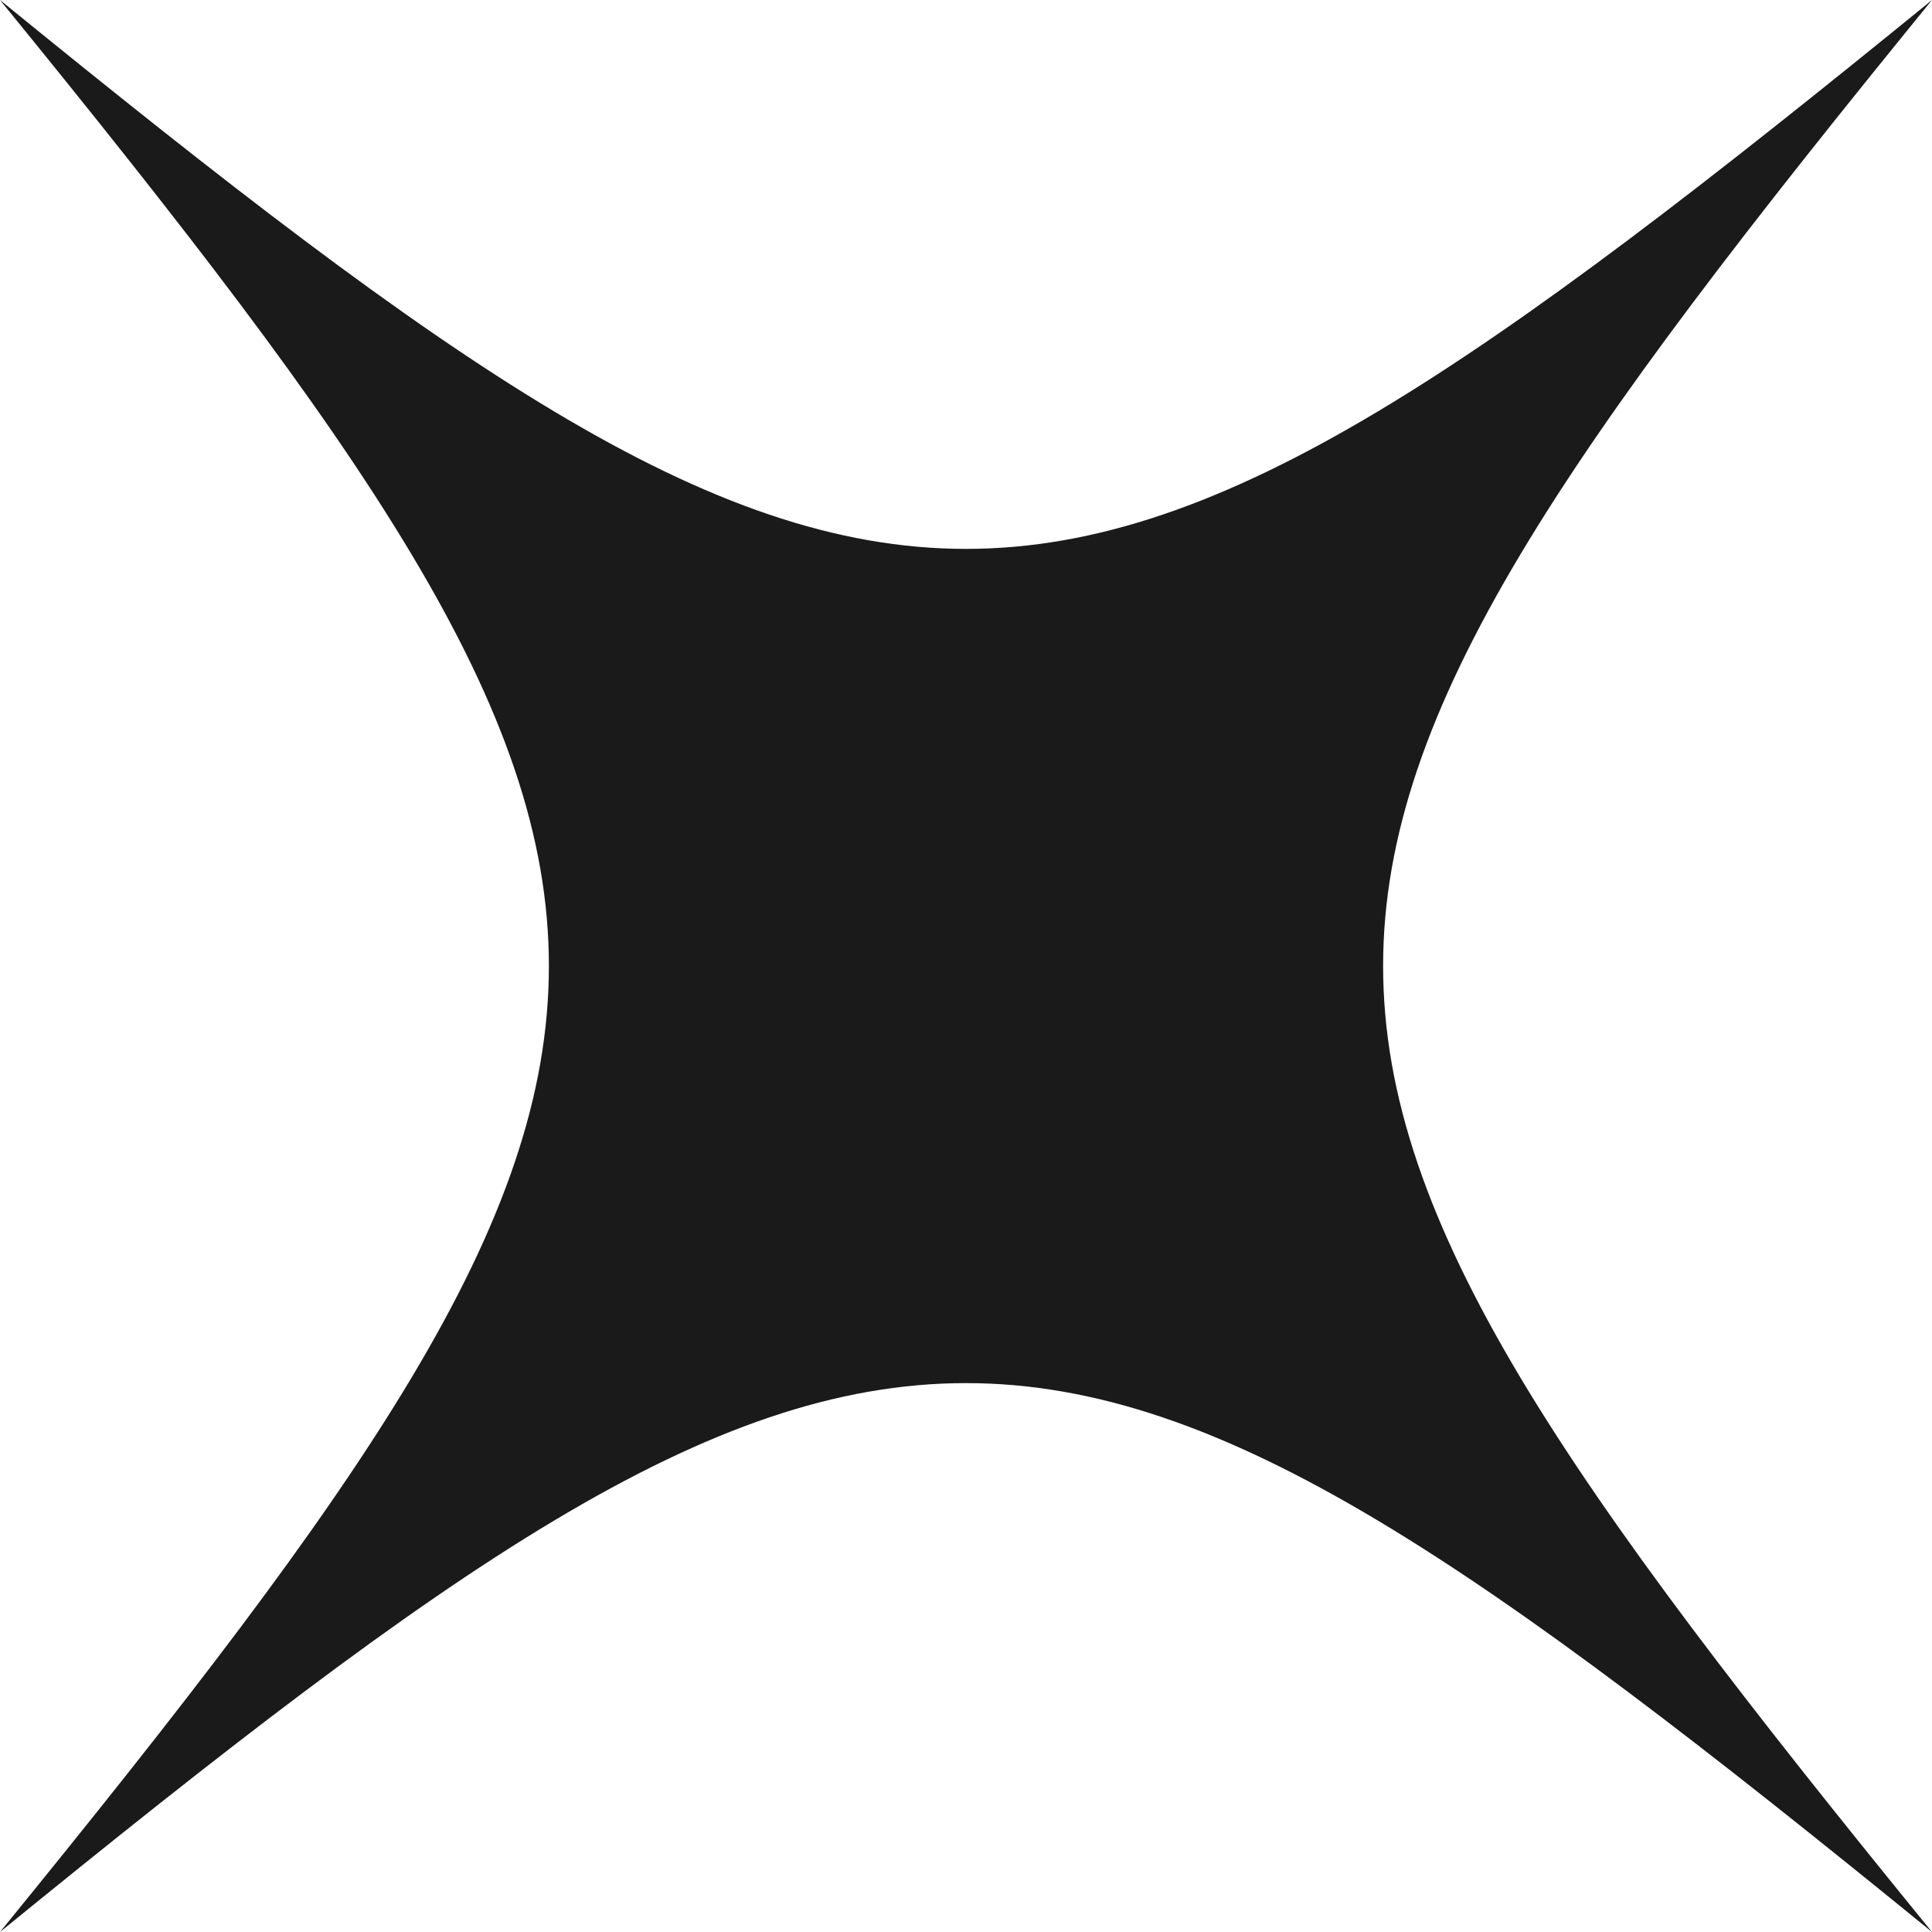 <?xml version="1.0" encoding="UTF-8"?><svg id="Layer_2" xmlns="http://www.w3.org/2000/svg" viewBox="0 0 34.82 34.82"><defs><style>.cls-1{fill:#1a1a1a;}</style></defs><g id="Layer_1-2"><path class="cls-1" d="M34.82,0c-13.19,16.19-13.19,18.63,0,34.82-16.19-13.19-18.63-13.19-34.82,0C13.19,18.63,13.19,16.19,0,0c16.19,13.19,18.63,13.19,34.82,0Z"/></g></svg>